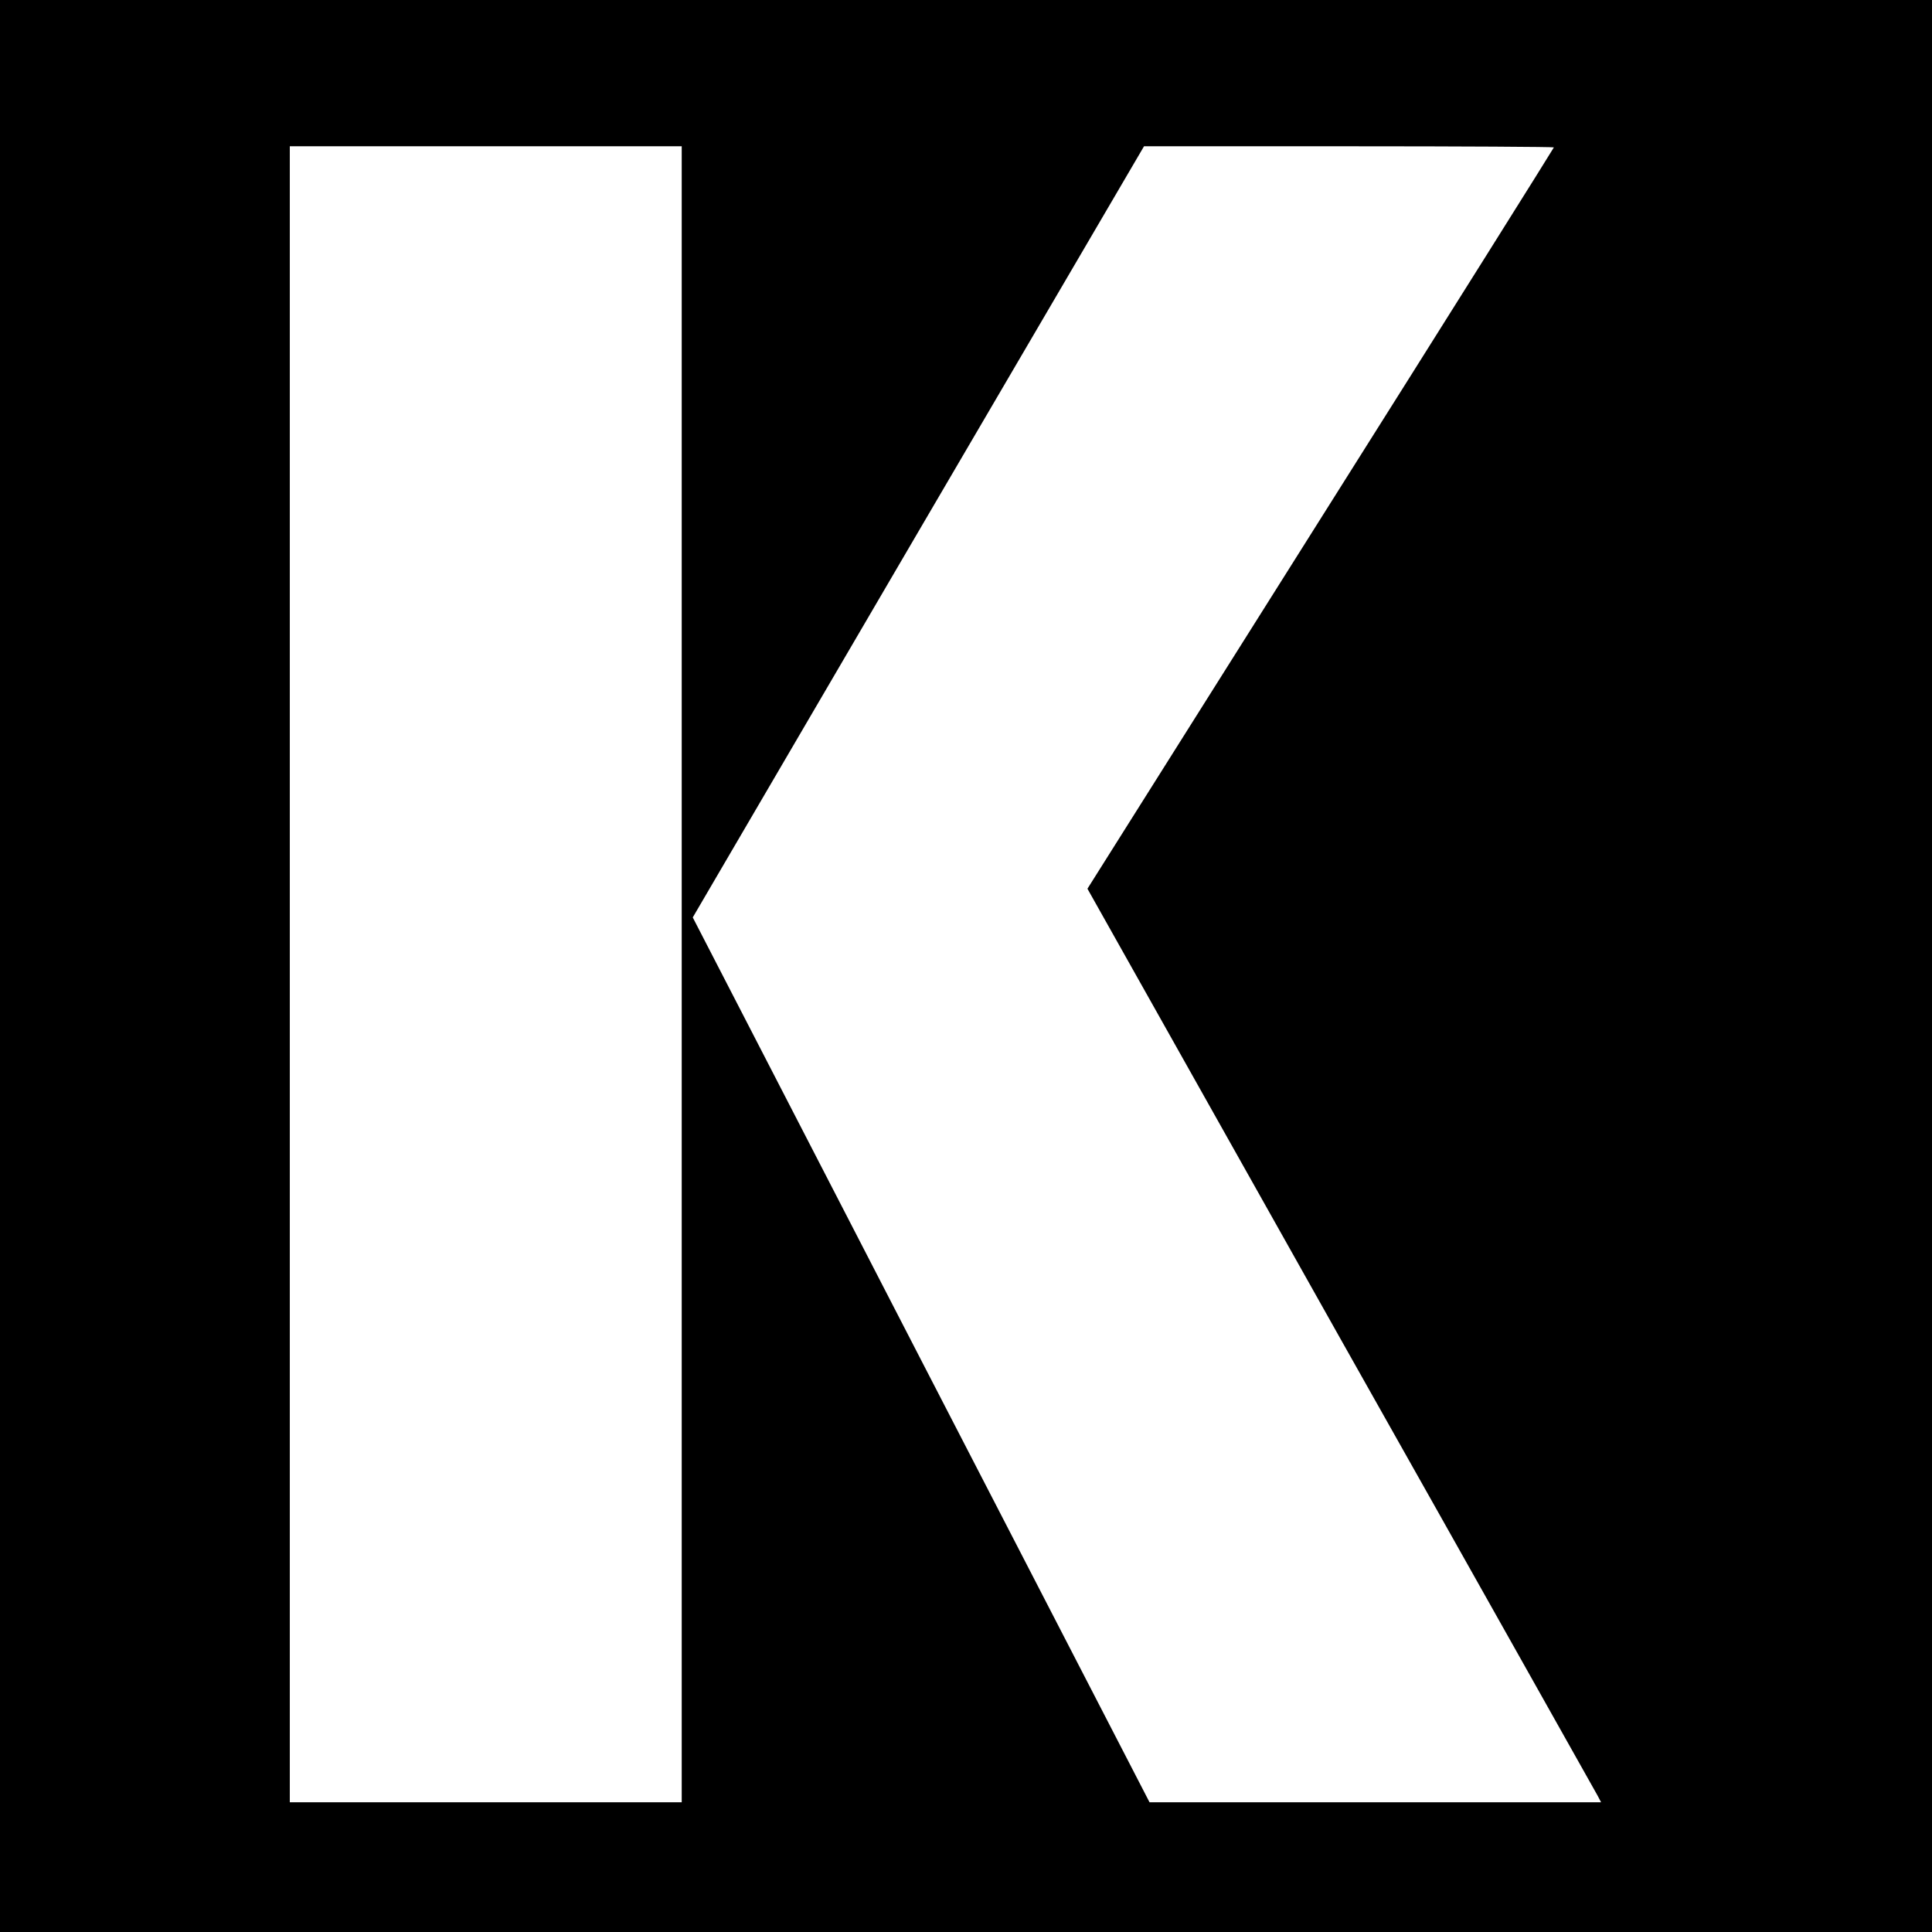 <?xml version="1.0" standalone="no" ?>
<!DOCTYPE svg PUBLIC "-//W3C//DTD SVG 20010904//EN"
	"http://www.w3.org/TR/2001/REC-SVG-20010904/DTD/svg10.dtd">
<svg
	version="1.0"
	xmlns="http://www.w3.org/2000/svg"
	width="700pt"
	height="700pt"
	viewBox="0 0 700 700"
	preserveAspectRatio="xMidYMid meet"
>
    <g
		transform="translate(0,700) scale(0.1,-0.1)"
		fill="#000000"
		stroke="none"
	>
        <path
			d="M0 3500 l0 -3500 3500 0 3500 0 0 3500 0 3500 -3500 0 -3500 0 0
-3500z m2470 -30 l0 -3000 -710 0 -710 0 0 3000 0 3000 710 0 710 0 0 -3000z
m3160 2996 c0 -2 -380 -608 -845 -1345 l-845 -1341 918 -1633 c506 -897 924
-1642 931 -1654 l12 -23 -818 0 -818 0 -828 1603 -827 1603 817 1397 818 1397
742 0 c409 0 743 -2 743 -4z"
		/>
    </g>
</svg>
